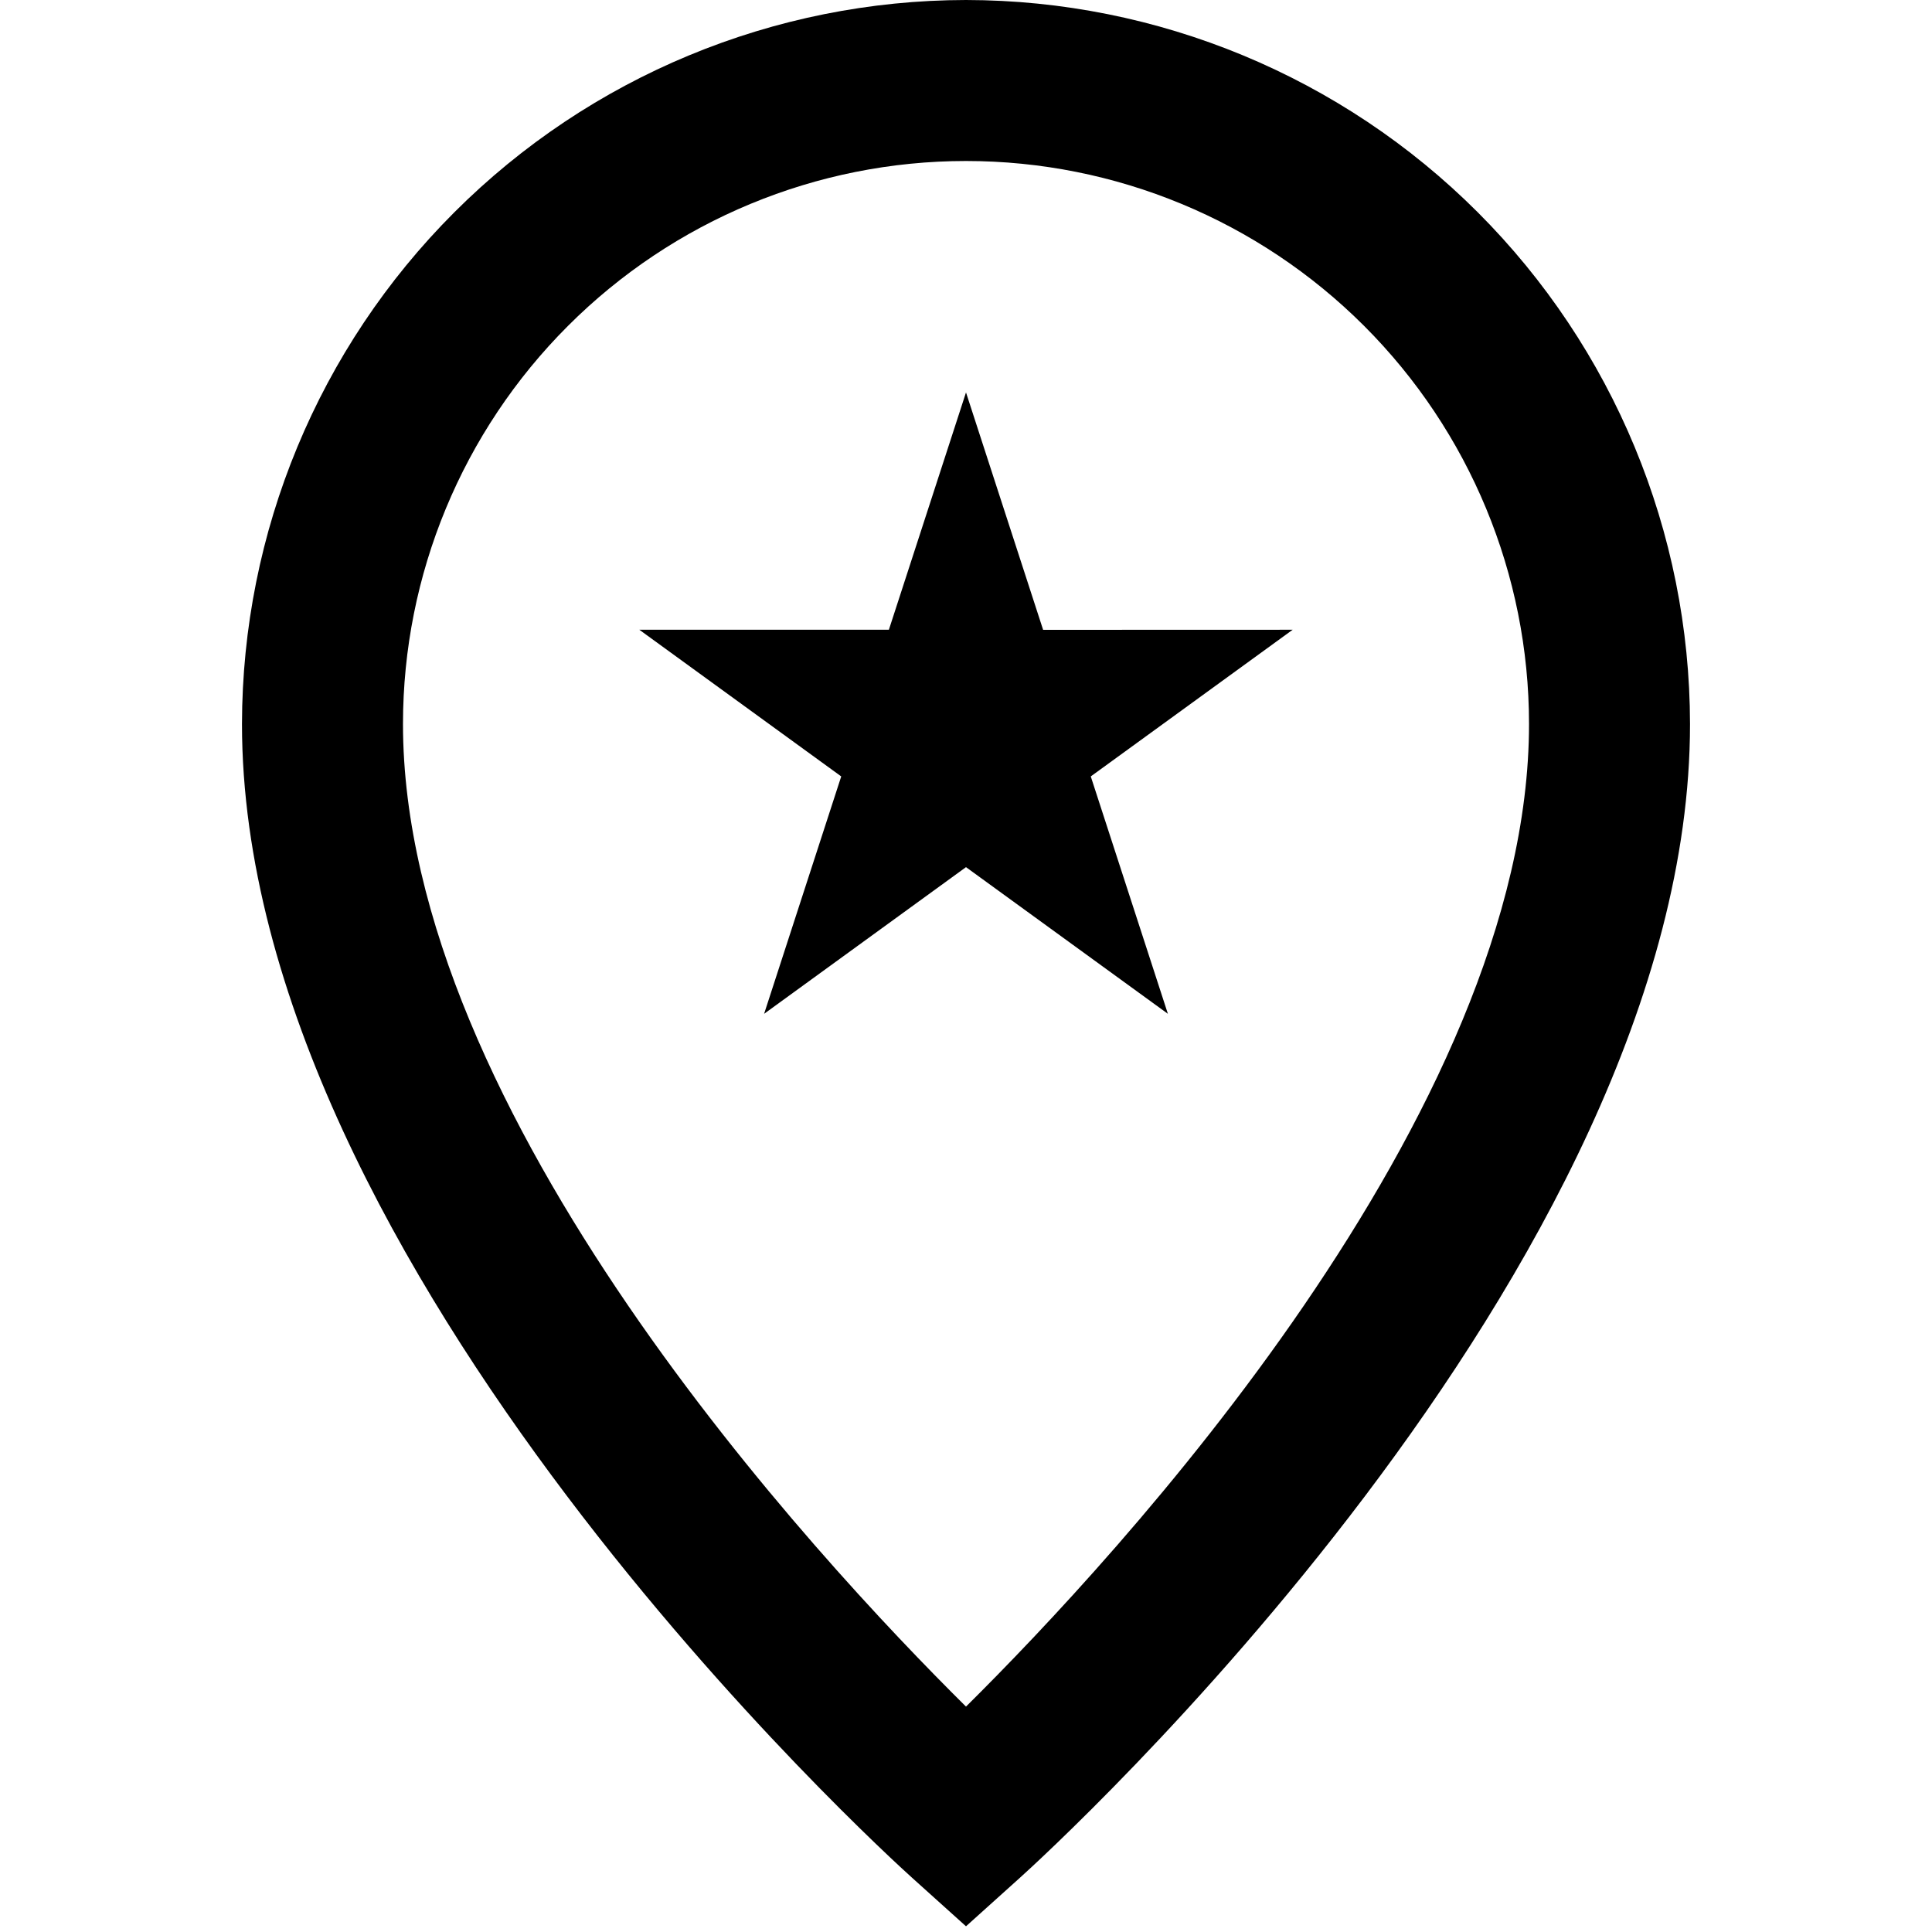 <svg width="24" height="24" viewBox="0 0 24 24" fill="none" xmlns="http://www.w3.org/2000/svg">
<g clip-path="url(#clip0)">
<path d="M12 0C9.616 0.003 7.33 0.951 5.644 2.637C3.957 4.323 3.009 6.609 3.006 8.994C3.006 15.756 10.991 23.021 11.331 23.327L12 23.929L12.669 23.327C13.009 23.021 20.994 15.757 20.994 8.994C20.991 6.609 20.043 4.323 18.357 2.637C16.671 0.951 14.384 0.003 12 0V0ZM12 21.2C10.134 19.352 5.006 13.834 5.006 8.994C5.006 7.139 5.743 5.36 7.055 4.049C8.366 2.737 10.145 2 12 2C13.855 2 15.634 2.737 16.946 4.049C18.257 5.36 18.994 7.139 18.994 8.994C18.994 13.833 13.867 19.351 12 21.2ZM12.958 7.824L12 4.875L11.042 7.823H7.942L10.45 9.645L9.492 12.594L12 10.772L14.508 12.594L13.55 9.645L16.058 7.823L12.958 7.824Z" fill="black"/>
</g>
<defs>
<clipPath id="clip0">
<rect width="24" height="24" fill="white"/>
</clipPath>
</defs>
</svg>

